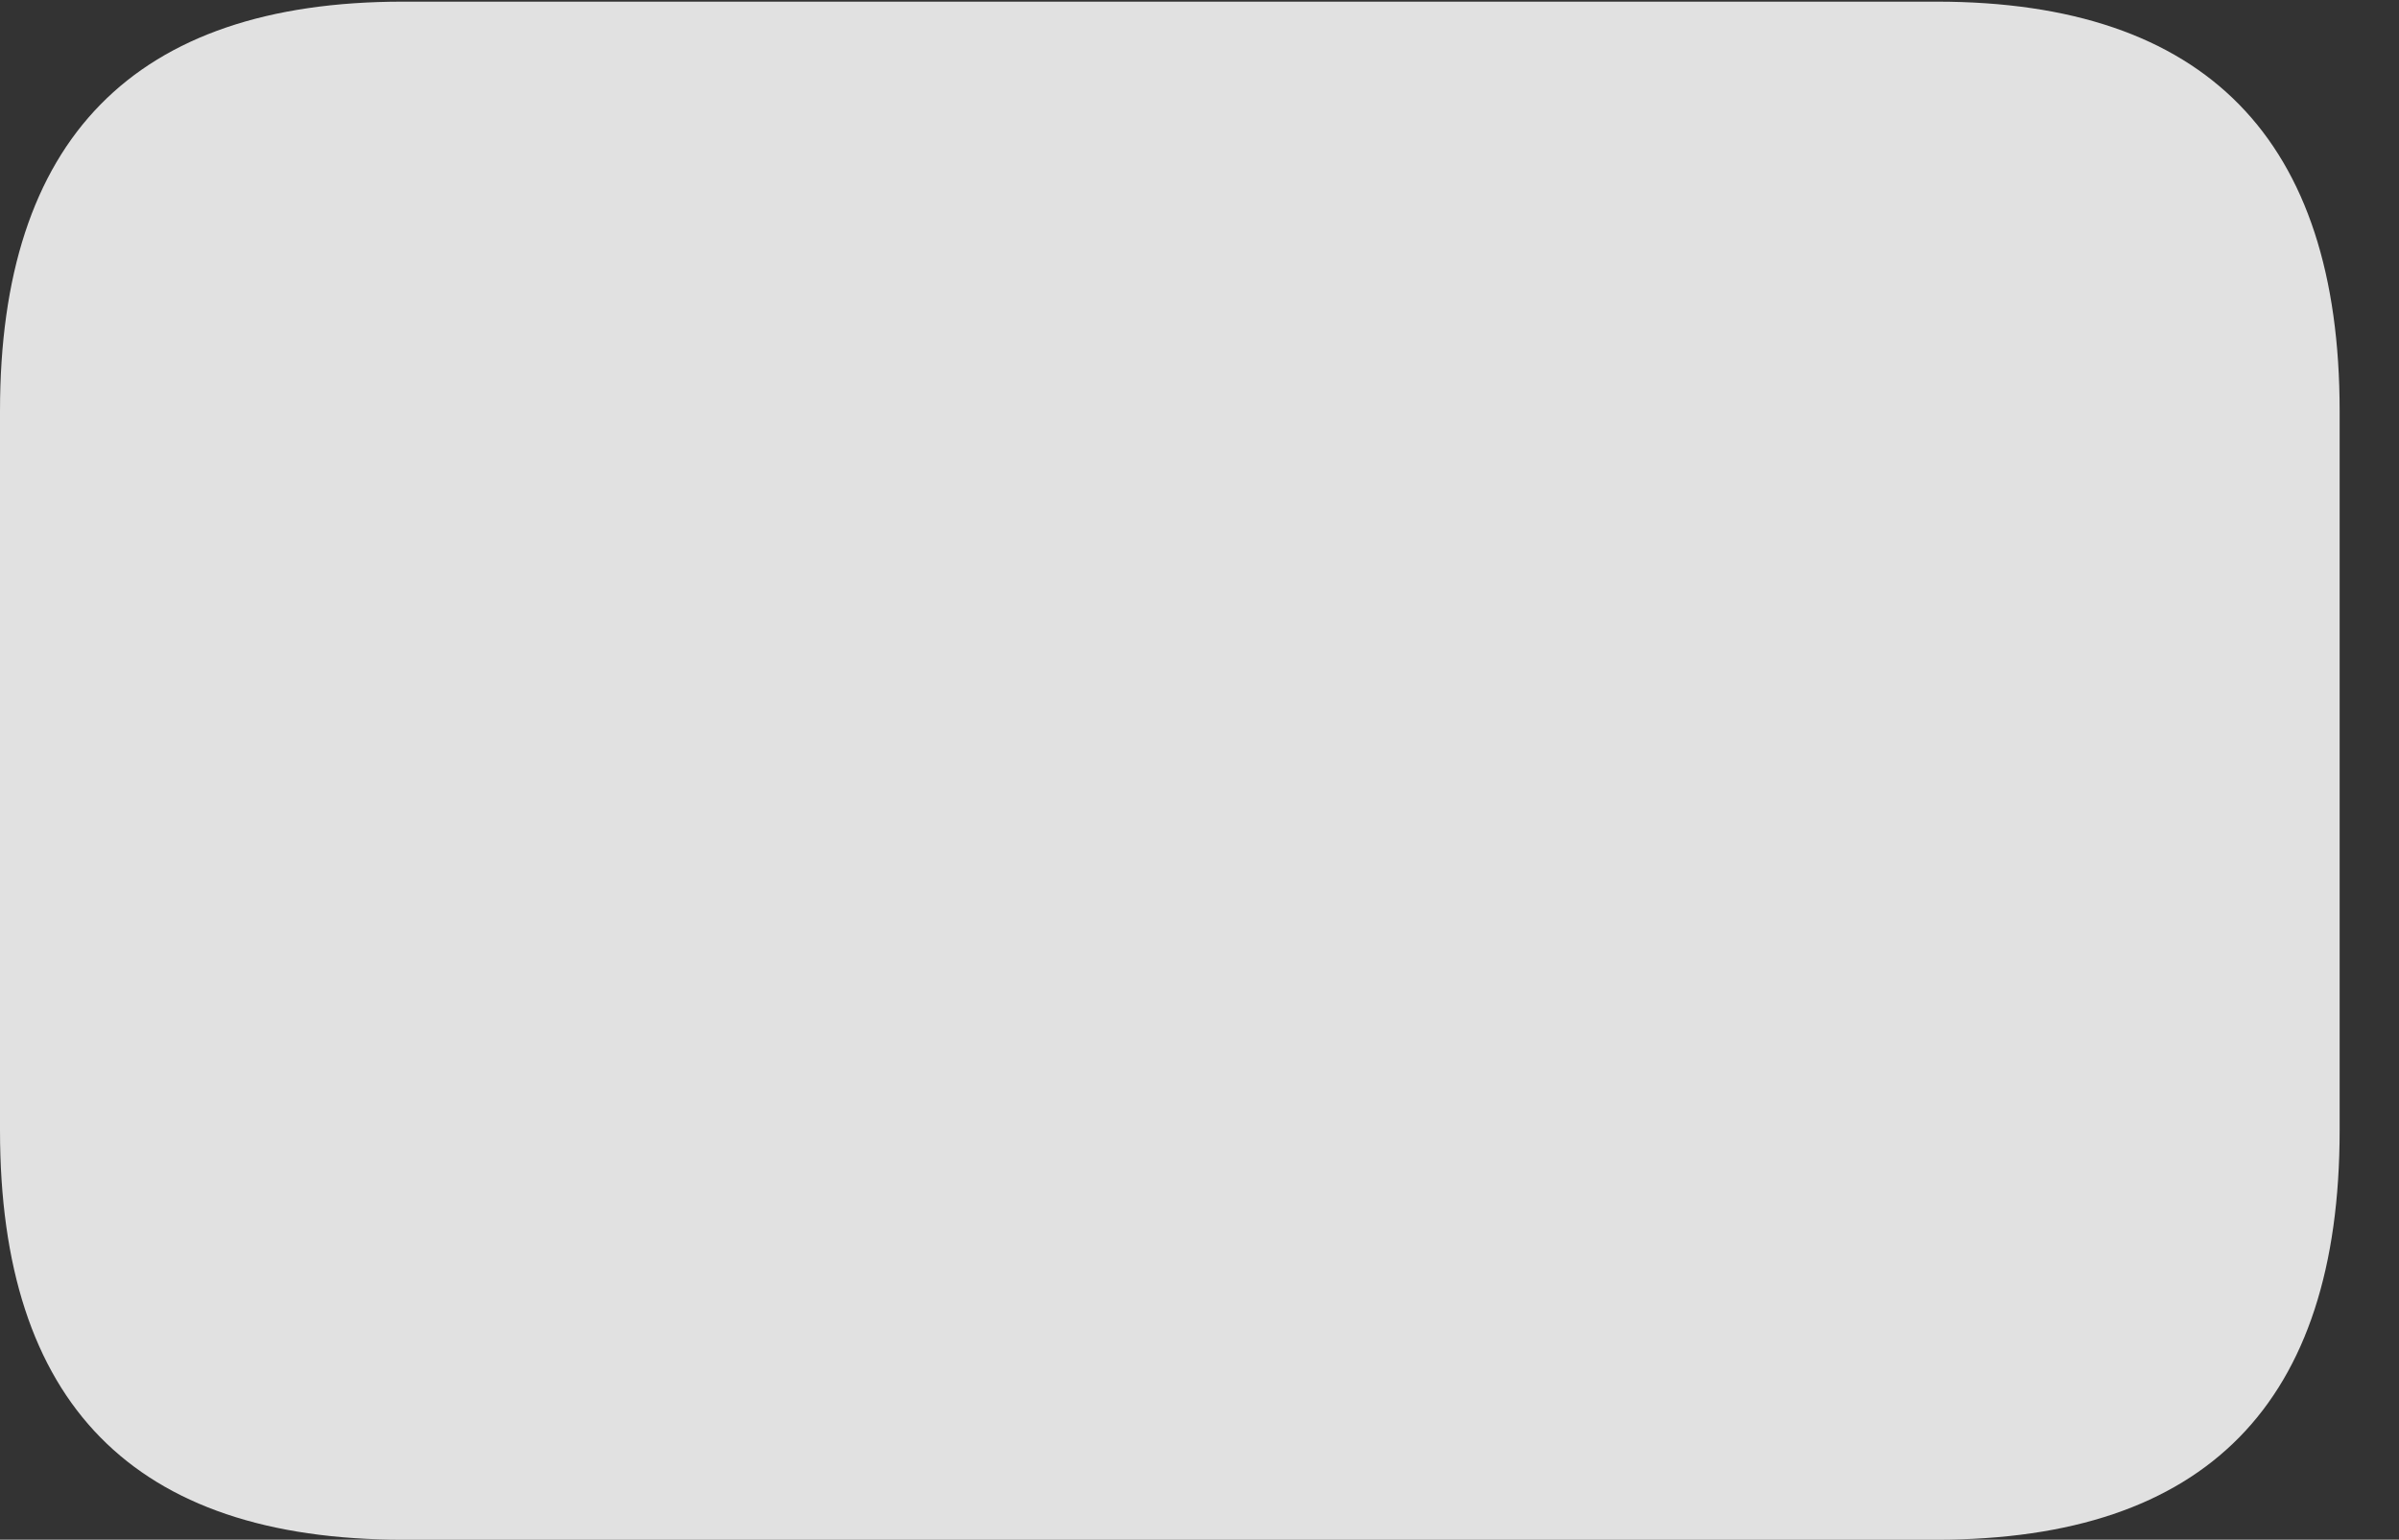 <?xml version="1.0" encoding="UTF-8"?>
<!--Generator: Apple Native CoreSVG 232.5-->
<!DOCTYPE svg
PUBLIC "-//W3C//DTD SVG 1.1//EN"
       "http://www.w3.org/Graphics/SVG/1.1/DTD/svg11.dtd">
<svg version="1.1" xmlns="http://www.w3.org/2000/svg" xmlns:xlink="http://www.w3.org/1999/xlink" width="14.59" height="9.365">
 <rect width="100%" height="100%" fill="#333333" stroke="none"/>
 <g>
  <rect height="9.365" opacity="0" width="14.59" x="0" y="0"/>
  <path d="M0 2.5L0 6.875C0 8.535 0.811 9.365 2.451 9.365L11.777 9.365C13.418 9.365 14.229 8.535 14.229 6.875L14.229 2.5C14.229 0.85 13.418 0.01 11.777 0.01L2.451 0.01C0.811 0.01 0 0.85 0 2.5Z" fill="#ffffff" fill-opacity="0.85"/>
 </g>
</svg>
